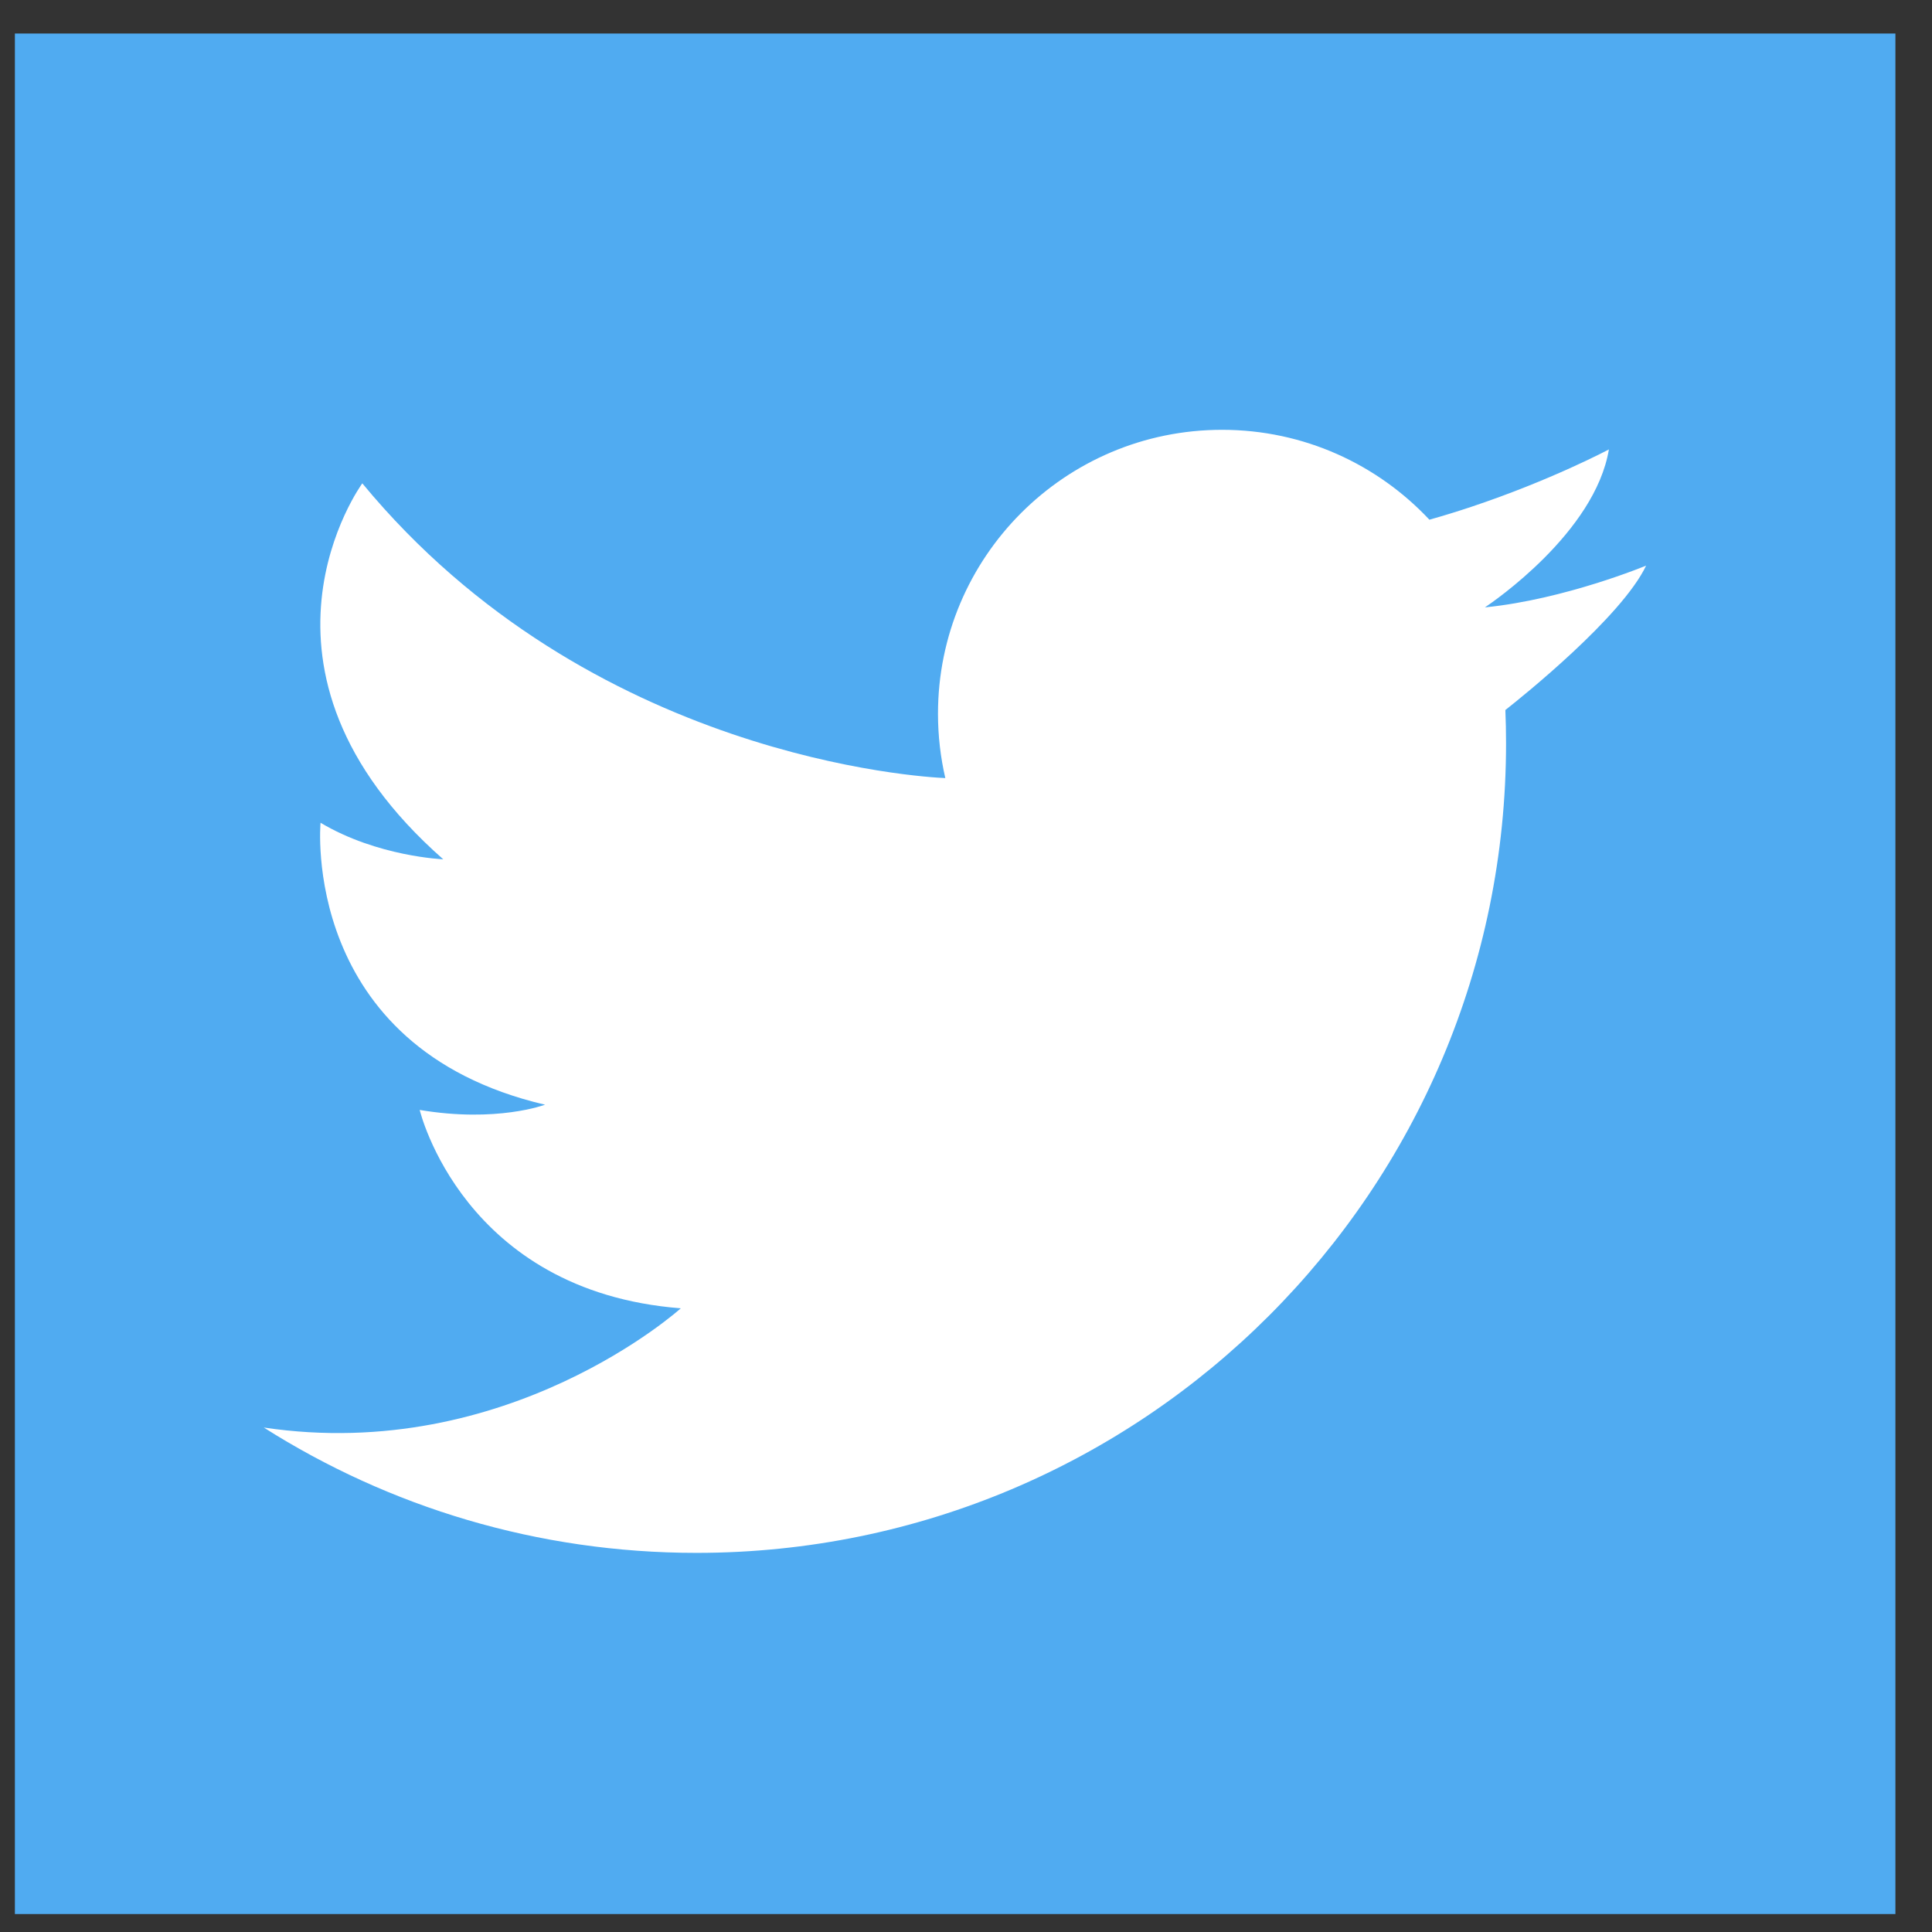 <svg width="34" height="34" viewBox="0 0 34 34" fill="none" xmlns="http://www.w3.org/2000/svg">
<rect x="0" y="0" width="34" height="34" fill="#333333" stroke="none"/>
<path d="M33.356 0.59H0.262V33.684H33.356V0.59Z" fill="#50ABF1"/>
<path d="M4.642 25.122C6.845 26.519 9.457 27.328 12.258 27.328C20.126 27.328 26.504 20.949 26.504 13.081C26.504 12.885 26.5 12.69 26.492 12.495C26.777 12.271 28.537 10.861 28.969 9.954C28.969 9.954 27.539 10.548 26.14 10.688C26.138 10.688 26.134 10.688 26.131 10.688C26.131 10.688 26.134 10.687 26.139 10.684C26.268 10.597 28.07 9.371 28.314 7.909C28.314 7.909 27.303 8.449 25.887 8.921C25.653 8.999 25.408 9.075 25.155 9.146C24.242 8.172 22.945 7.564 21.506 7.564C18.744 7.564 16.507 9.801 16.507 12.561C16.507 12.95 16.552 13.329 16.636 13.693C16.25 13.677 10.374 13.348 6.376 8.506C6.376 8.506 3.987 11.768 7.8 15.122C7.8 15.122 6.641 15.076 5.641 14.479C5.641 14.479 5.273 18.43 9.592 19.441C9.592 19.441 8.742 19.762 7.386 19.533C7.386 19.533 8.144 22.726 11.981 23.024C11.981 23.024 8.947 25.765 4.641 25.122L4.642 25.122Z" fill="white"/>
</svg>
